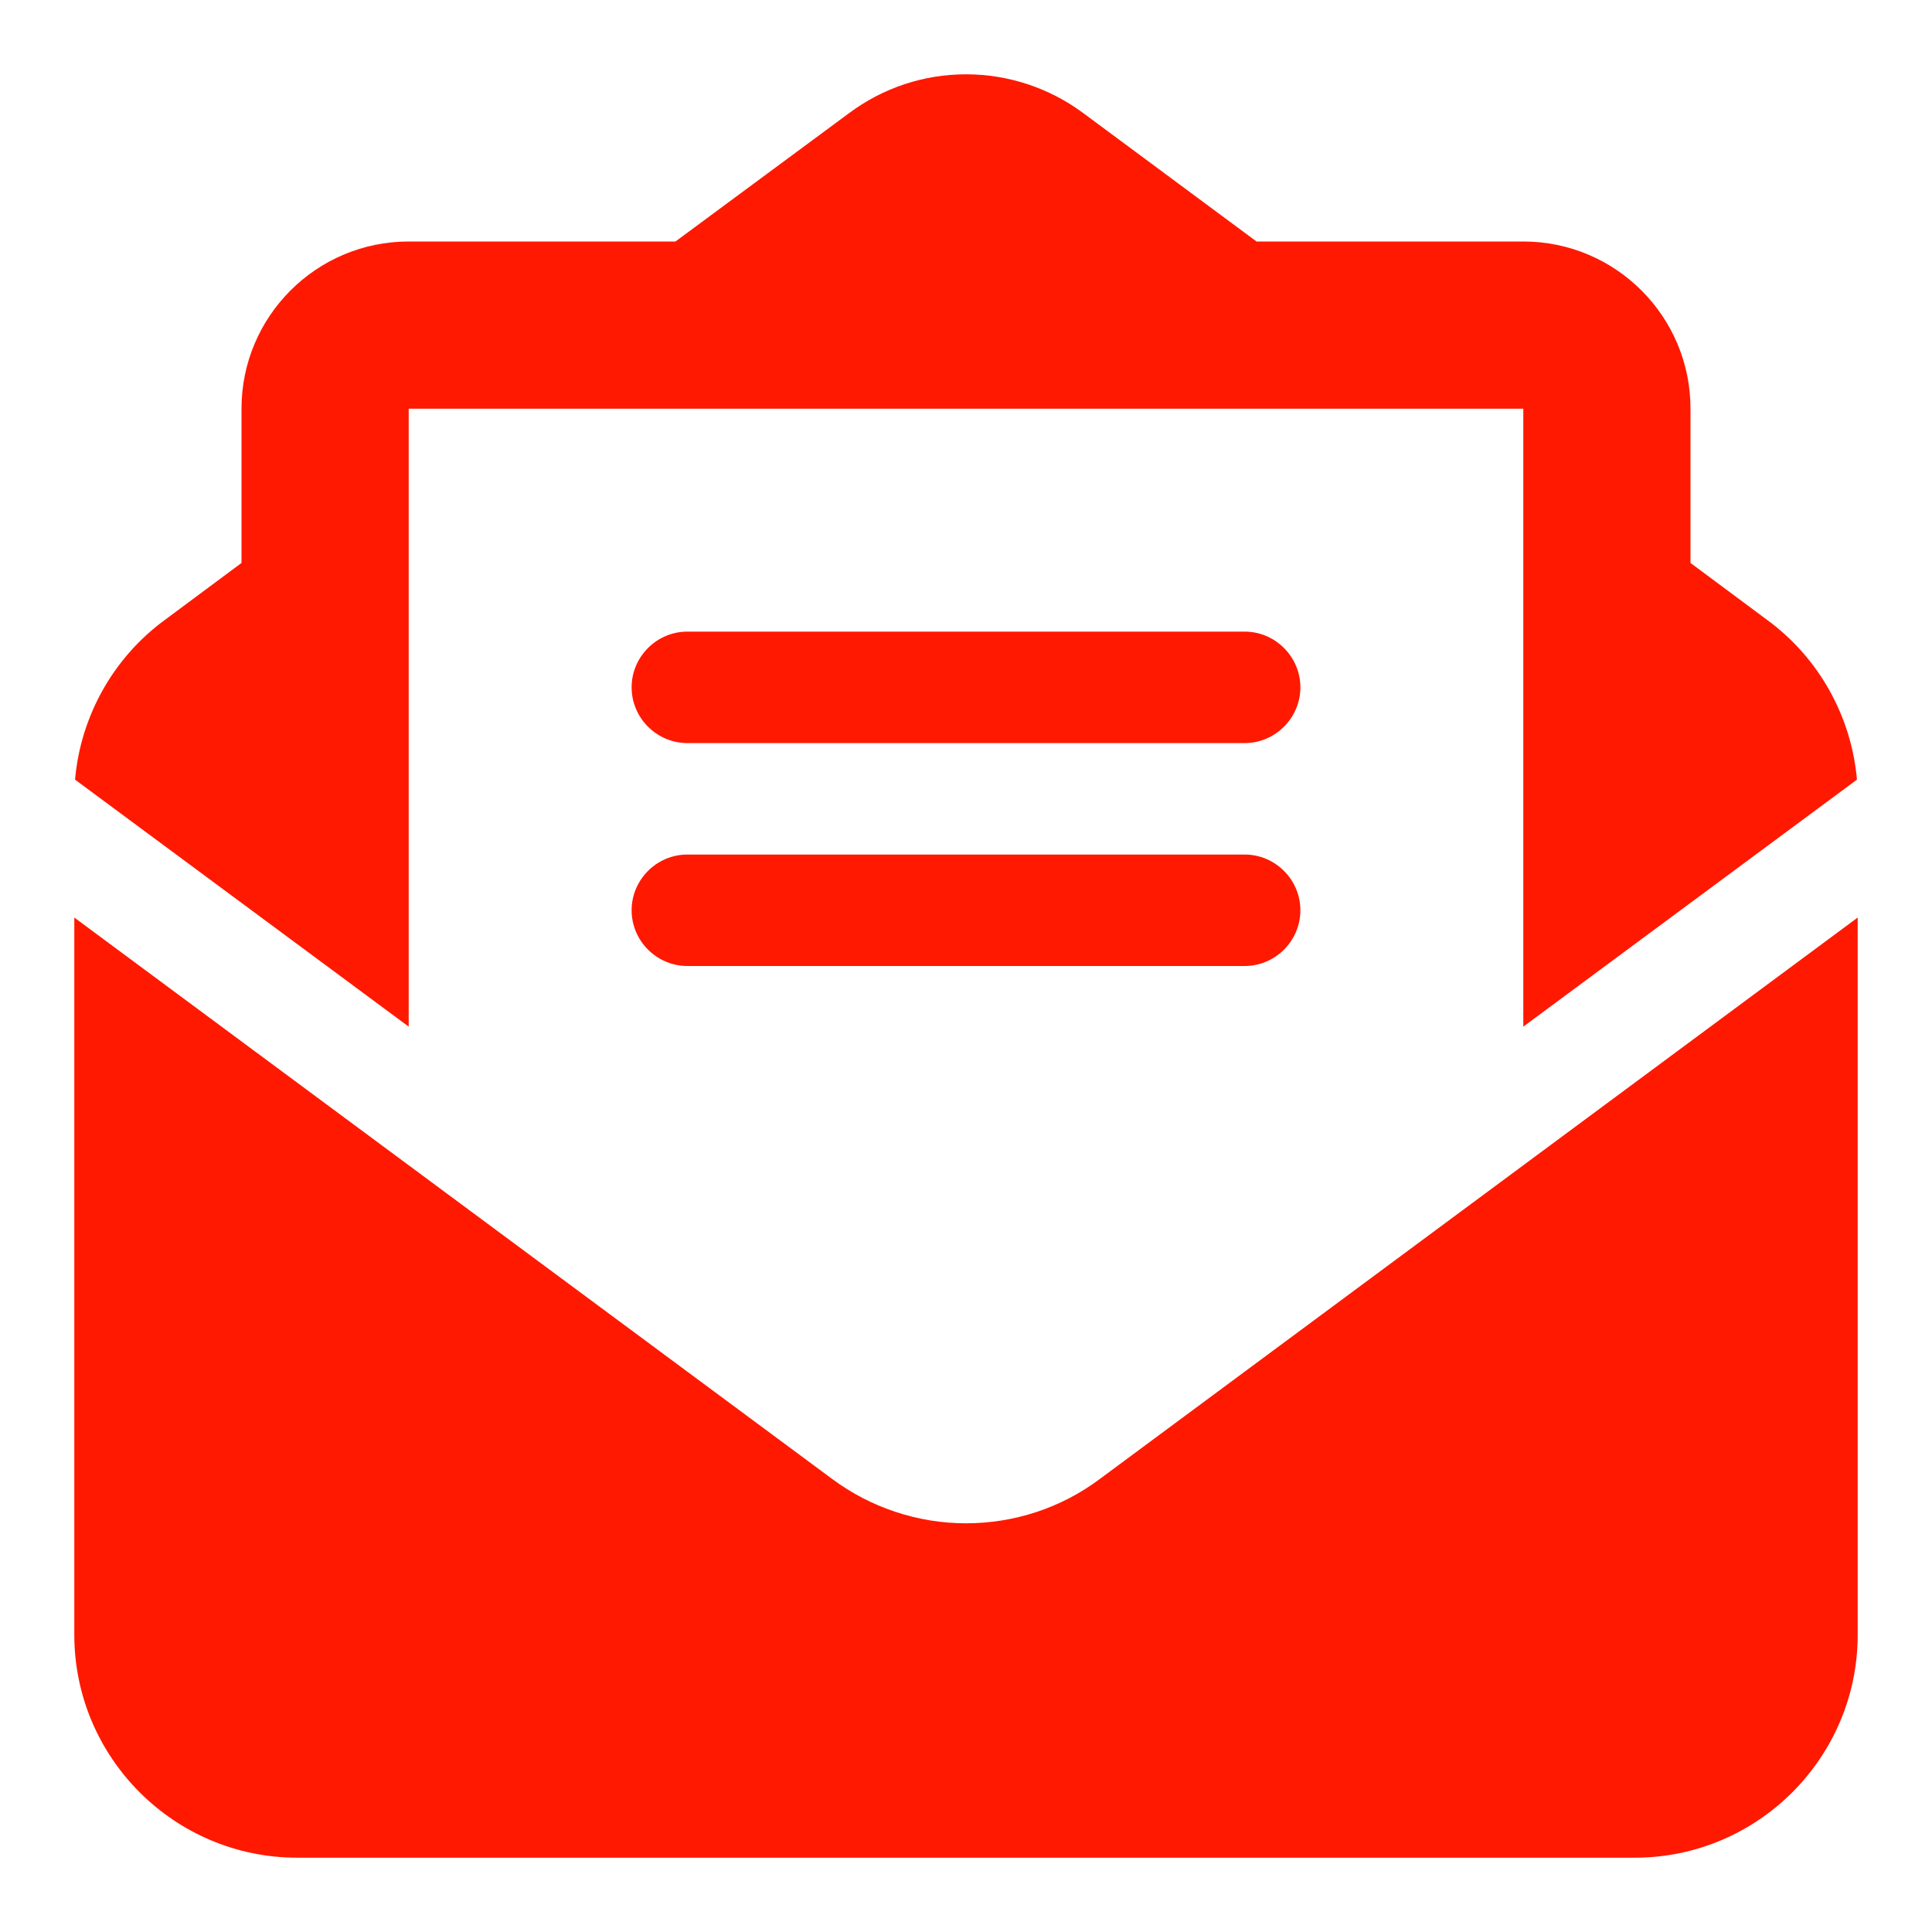 <svg width="13" height="13" viewBox="0 0 13 13" fill="none" xmlns="http://www.w3.org/2000/svg">
<g clip-path="url(#clip0_1560_21672)">
<path d="M5.548 2.75H3.875H3.027H2.75V2.956V3.875V4.822V6.908L0.505 5.246C0.542 4.822 0.76 4.428 1.107 4.173L1.625 3.788V2.75C1.625 2.129 2.129 1.625 2.75 1.625H4.545L5.715 0.76C5.942 0.591 6.216 0.5 6.5 0.5C6.784 0.5 7.058 0.591 7.285 0.758L8.455 1.625H10.25C10.871 1.625 11.375 2.129 11.375 2.75V3.788L11.893 4.173C12.24 4.428 12.458 4.822 12.495 5.246L10.25 6.908V4.822V3.875V2.956V2.75H9.973H9.125H7.452H5.548ZM0.5 11V6.174L5.6 9.952C5.86 10.145 6.177 10.25 6.5 10.25C6.823 10.25 7.14 10.147 7.4 9.952L12.5 6.174V11C12.5 11.827 11.827 12.5 11 12.5H2C1.173 12.5 0.5 11.827 0.5 11ZM4.625 4.25H8.375C8.581 4.25 8.75 4.419 8.75 4.625C8.75 4.831 8.581 5 8.375 5H4.625C4.419 5 4.25 4.831 4.25 4.625C4.25 4.419 4.419 4.25 4.625 4.25ZM4.625 5.75H8.375C8.581 5.75 8.75 5.919 8.75 6.125C8.75 6.331 8.581 6.5 8.375 6.5H4.625C4.419 6.5 4.25 6.331 4.25 6.125C4.25 5.919 4.419 5.75 4.625 5.75Z" fill="#FF1901"/>
</g>
<defs>
<clipPath id="clip0_1560_21672">
<rect width="12" height="12" fill="white" transform="translate(0.5 0.5)"/>
</clipPath>
</defs>
</svg>
